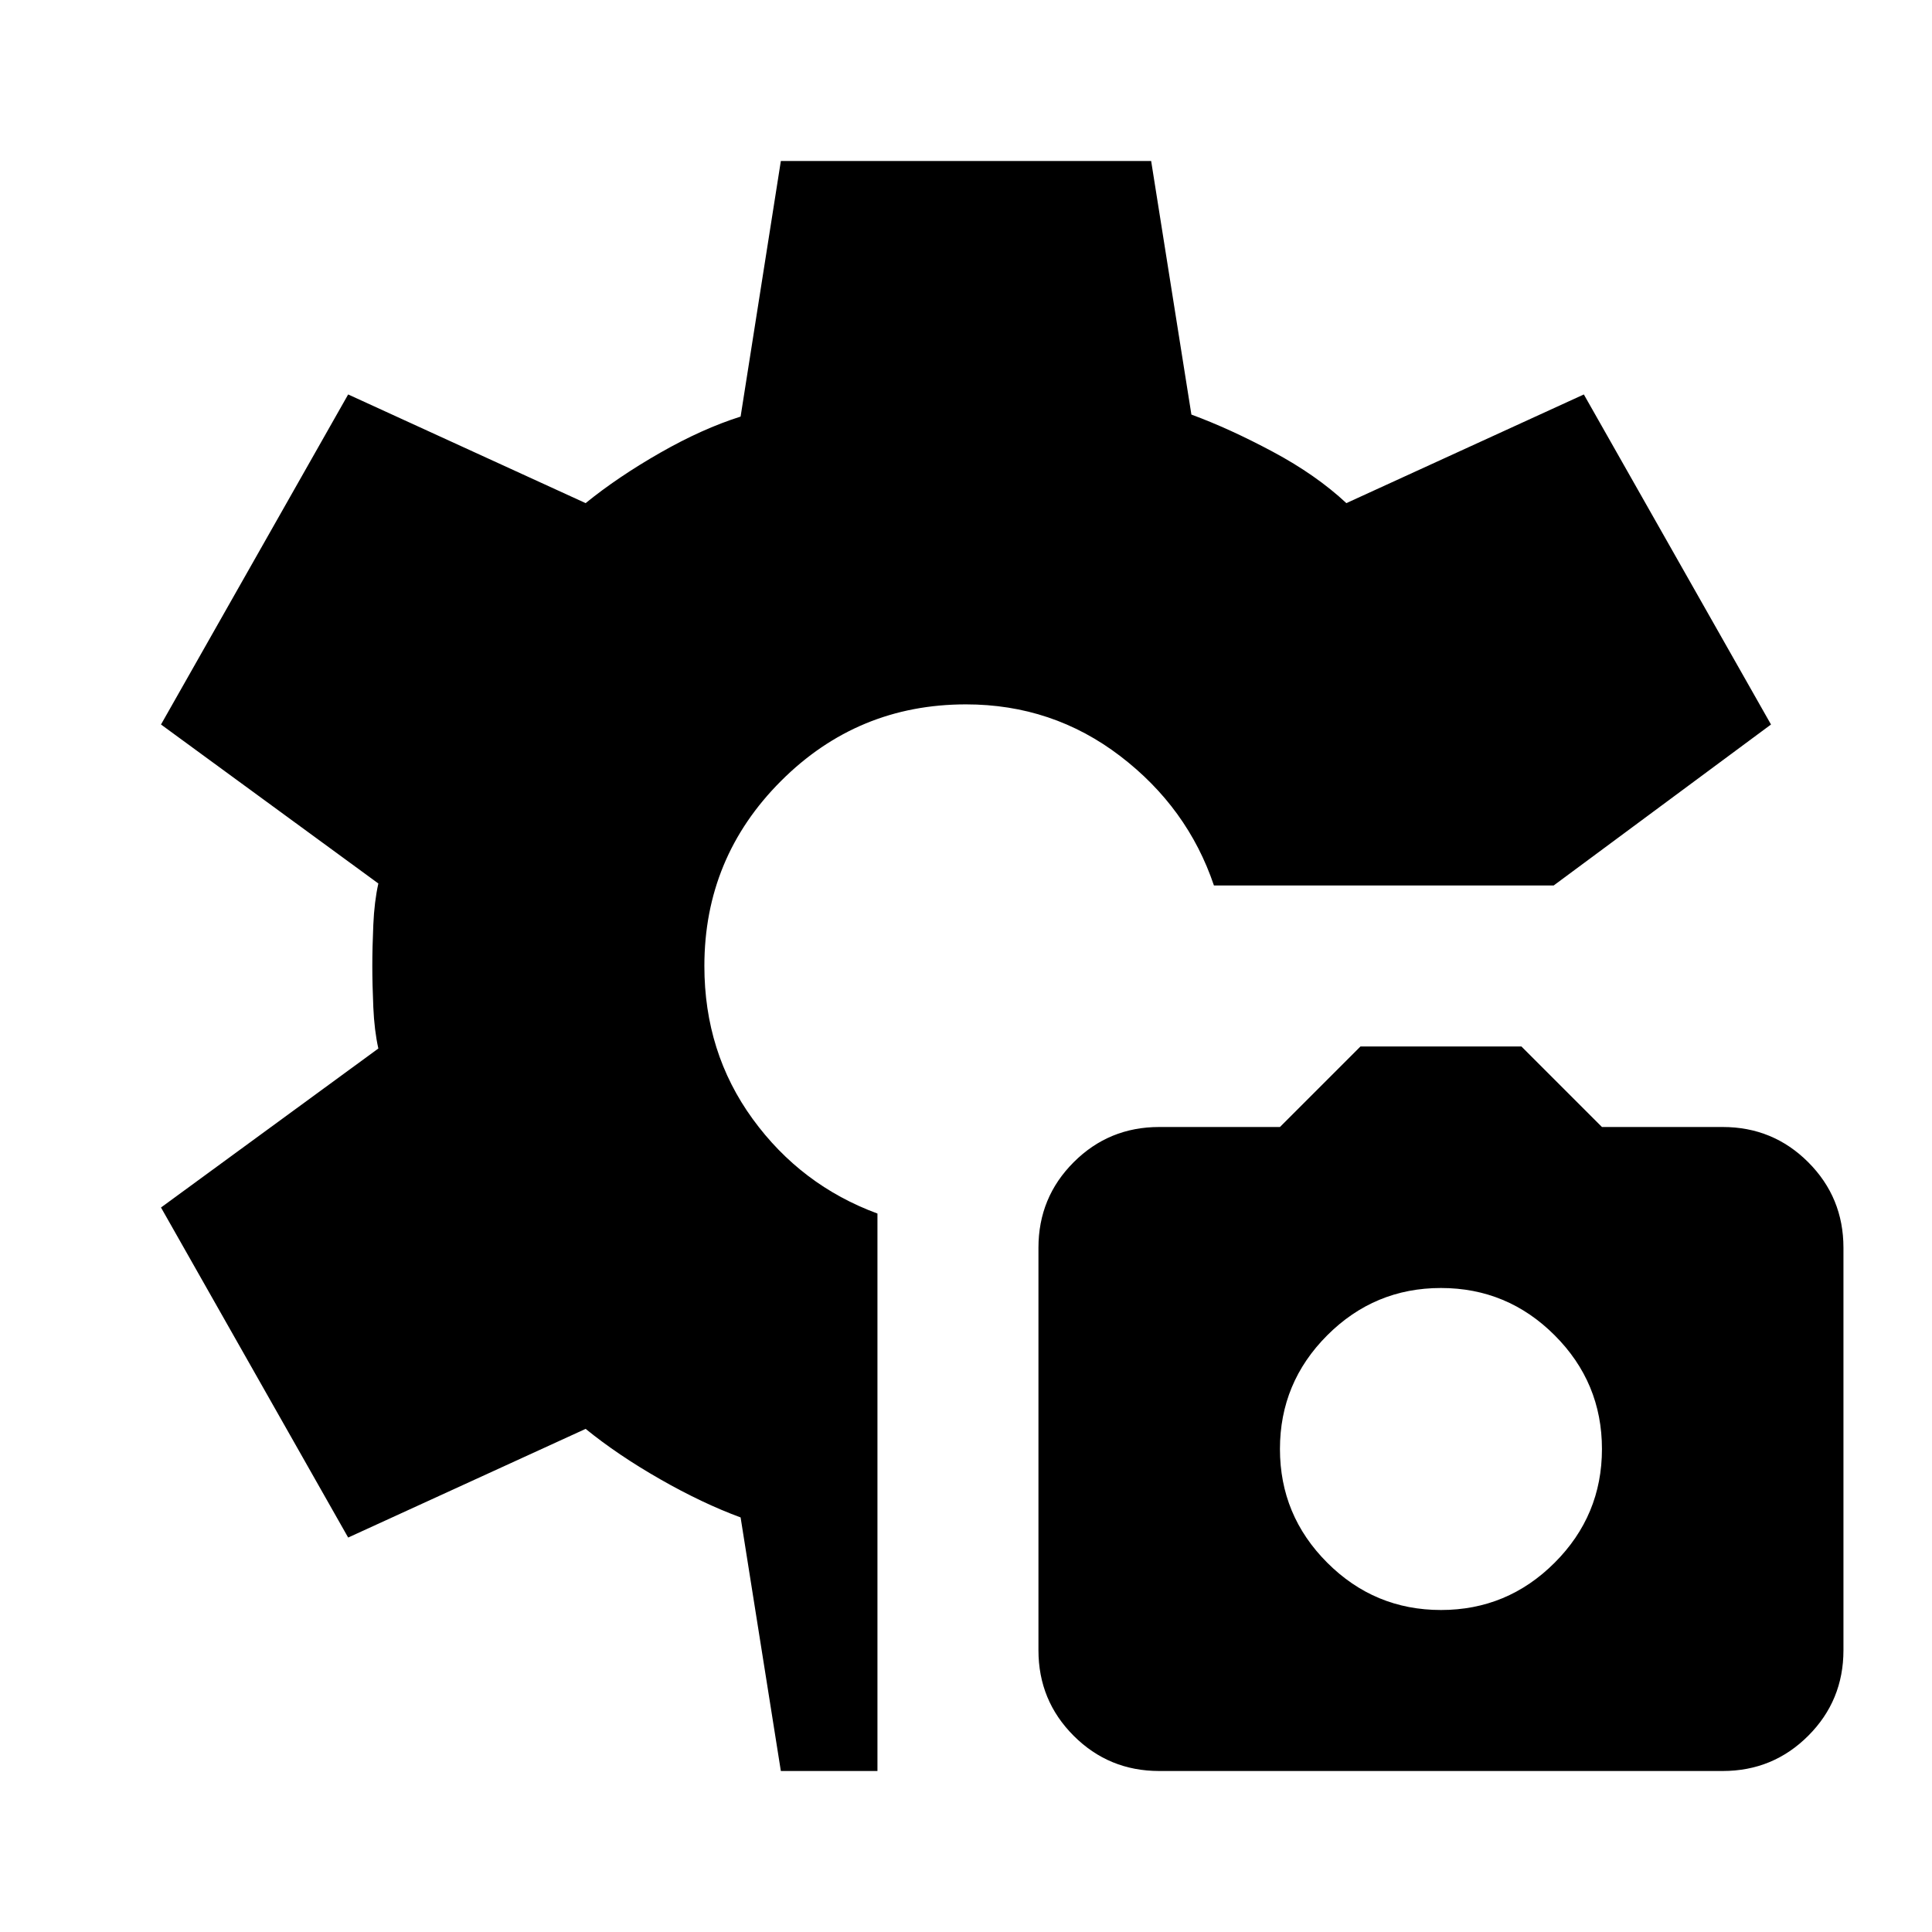 <svg xmlns="http://www.w3.org/2000/svg" width="48" height="48" viewBox="0 -960 960 960"><path d="m388-80-20-126q-19-7-40-19t-37-25l-118 54-93-164 108-79q-2-9-2.5-20.5T185-480q0-9 .5-20.5T188-521L80-600l93-164 118 54q16-13 37-25t40-18l20-127h184l20 126q19 7 40.5 18.5T669-710l118-54 93 164-108 80H603.202q-13.056-38.7-46.629-64.35Q523-610 480-610q-53.857 0-91.929 38.071Q350-533.857 350-480q0 43 24 76t62 47v277h-48Zm188 0q-25 0-42.5-17.5T516-140v-200q0-25 17.5-42.5T576-400h60l40-40h80l40 40h60q25 0 42.5 17.5T916-340v200q0 25-17.5 42.5T856-80H576Zm140-80q33 0 56.5-23.5T796-240q0-33-23.5-56.5T716-320q-33 0-56.5 23.5T636-240q0 33 23.5 56.5T716-160Z"/></svg>